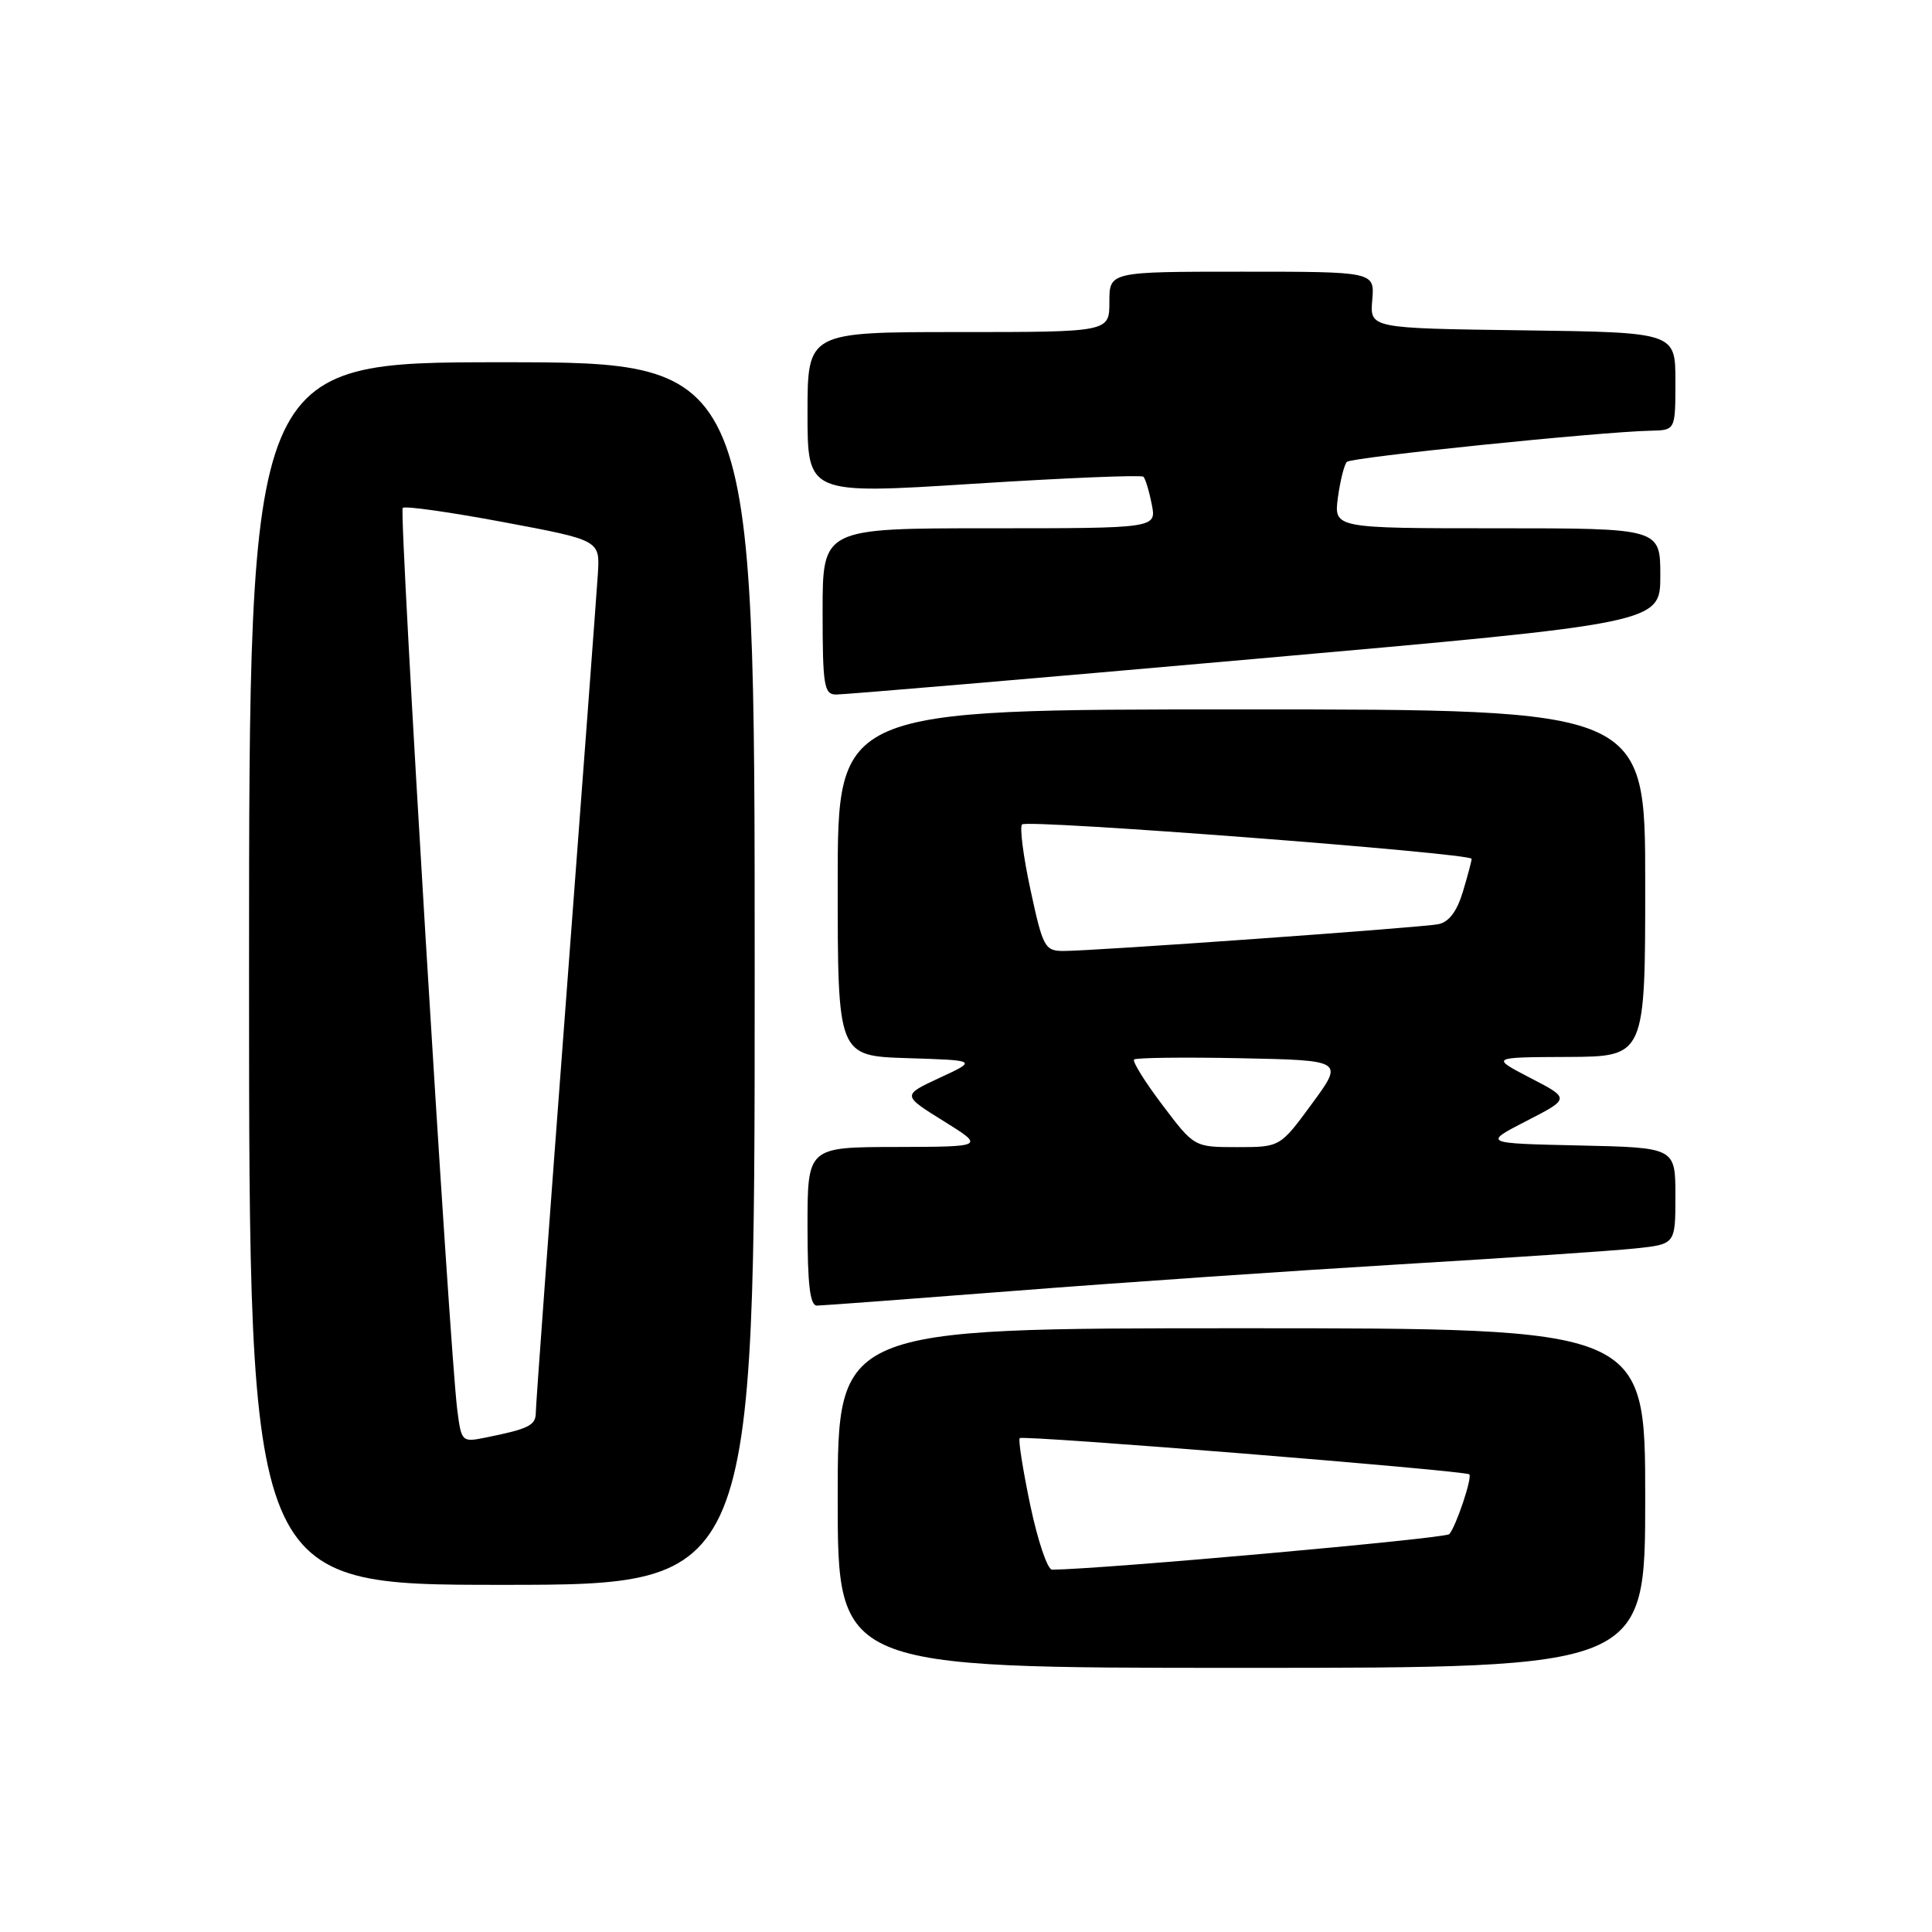 <?xml version="1.0" encoding="UTF-8" standalone="no"?>
<!DOCTYPE svg PUBLIC "-//W3C//DTD SVG 1.1//EN" "http://www.w3.org/Graphics/SVG/1.1/DTD/svg11.dtd" >
<svg xmlns="http://www.w3.org/2000/svg" xmlns:xlink="http://www.w3.org/1999/xlink" version="1.1" viewBox="0 0 256 256">
 <g >
 <path fill="currentColor"
d=" M 218.00 198.50 C 218.00 176.00 218.00 176.00 164.50 176.00 C 111.00 176.00 111.00 176.00 111.00 198.50 C 111.00 221.00 111.00 221.00 164.50 221.00 C 218.00 221.00 218.00 221.00 218.00 198.50 Z  M 100.00 129.00 C 100.00 48.00 100.00 48.00 66.50 48.00 C 33.00 48.00 33.00 48.00 33.00 129.00 C 33.00 210.00 33.00 210.00 66.50 210.00 C 100.00 210.00 100.00 210.00 100.00 129.00 Z  M 134.50 171.04 C 148.25 169.96 171.20 168.39 185.50 167.53 C 199.80 166.68 213.86 165.73 216.75 165.42 C 222.00 164.86 222.00 164.86 222.00 158.46 C 222.00 152.06 222.00 152.06 209.25 151.78 C 196.50 151.50 196.50 151.50 202.27 148.53 C 208.05 145.56 208.05 145.56 202.77 142.83 C 197.50 140.09 197.50 140.09 207.75 140.05 C 218.00 140.00 218.00 140.00 218.00 117.00 C 218.00 94.00 218.00 94.00 164.50 94.00 C 111.00 94.00 111.00 94.00 111.00 116.96 C 111.00 139.92 111.00 139.92 120.25 140.21 C 129.50 140.50 129.50 140.50 124.52 142.81 C 119.53 145.13 119.53 145.13 125.02 148.54 C 130.50 151.95 130.50 151.95 118.75 151.98 C 107.00 152.00 107.00 152.00 107.00 162.50 C 107.00 170.24 107.33 173.00 108.25 173.00 C 108.94 172.99 120.75 172.11 134.50 171.04 Z  M 166.25 87.31 C 220.00 82.56 220.00 82.56 220.00 76.28 C 220.00 70.00 220.00 70.00 198.37 70.00 C 176.74 70.00 176.74 70.00 177.28 65.92 C 177.59 63.67 178.12 61.55 178.47 61.20 C 179.08 60.59 212.06 57.21 218.75 57.07 C 222.00 57.00 222.00 57.00 222.00 50.52 C 222.00 44.04 222.00 44.04 201.75 43.77 C 181.51 43.50 181.51 43.50 181.83 39.75 C 182.15 36.00 182.15 36.00 164.58 36.00 C 147.00 36.00 147.00 36.00 147.00 40.00 C 147.00 44.00 147.00 44.00 127.00 44.00 C 107.00 44.00 107.00 44.00 107.00 54.75 C 107.00 65.50 107.00 65.50 129.02 64.10 C 141.13 63.33 151.25 62.91 151.51 63.17 C 151.77 63.43 152.27 65.08 152.61 66.82 C 153.25 70.00 153.25 70.00 131.12 70.00 C 109.00 70.00 109.00 70.00 109.00 81.00 C 109.00 90.80 109.19 92.00 110.75 92.03 C 111.71 92.05 136.69 89.93 166.25 87.31 Z  M 136.52 199.47 C 135.54 194.77 134.90 190.76 135.12 190.56 C 135.55 190.13 194.19 194.86 194.69 195.36 C 195.11 195.77 192.93 202.27 192.04 203.28 C 191.52 203.86 146.05 207.93 139.41 207.99 C 138.80 208.00 137.51 204.16 136.52 199.47 Z  M 60.59 186.81 C 59.54 178.55 52.84 67.82 53.36 67.30 C 53.65 67.01 59.65 67.86 66.69 69.18 C 79.50 71.58 79.50 71.58 79.22 76.04 C 79.06 78.49 77.15 104.10 74.97 132.94 C 72.79 161.78 71.00 186.16 71.00 187.12 C 71.00 188.88 70.12 189.32 64.32 190.49 C 61.20 191.12 61.13 191.05 60.59 186.81 Z  M 154.03 146.42 C 151.71 143.36 150.02 140.64 150.27 140.39 C 150.52 140.15 156.88 140.07 164.39 140.22 C 178.06 140.50 178.06 140.50 173.84 146.25 C 169.62 152.00 169.62 152.00 163.93 152.00 C 158.24 152.00 158.24 152.00 154.03 146.42 Z  M 136.55 117.93 C 135.59 113.49 135.09 109.58 135.43 109.24 C 136.13 108.54 195.00 113.05 195.00 113.80 C 195.00 114.06 194.48 116.02 193.84 118.16 C 193.05 120.77 191.99 122.18 190.59 122.46 C 188.24 122.92 144.93 126.01 140.89 126.01 C 138.45 126.00 138.18 125.51 136.55 117.93 Z "/>
</g>
</svg>